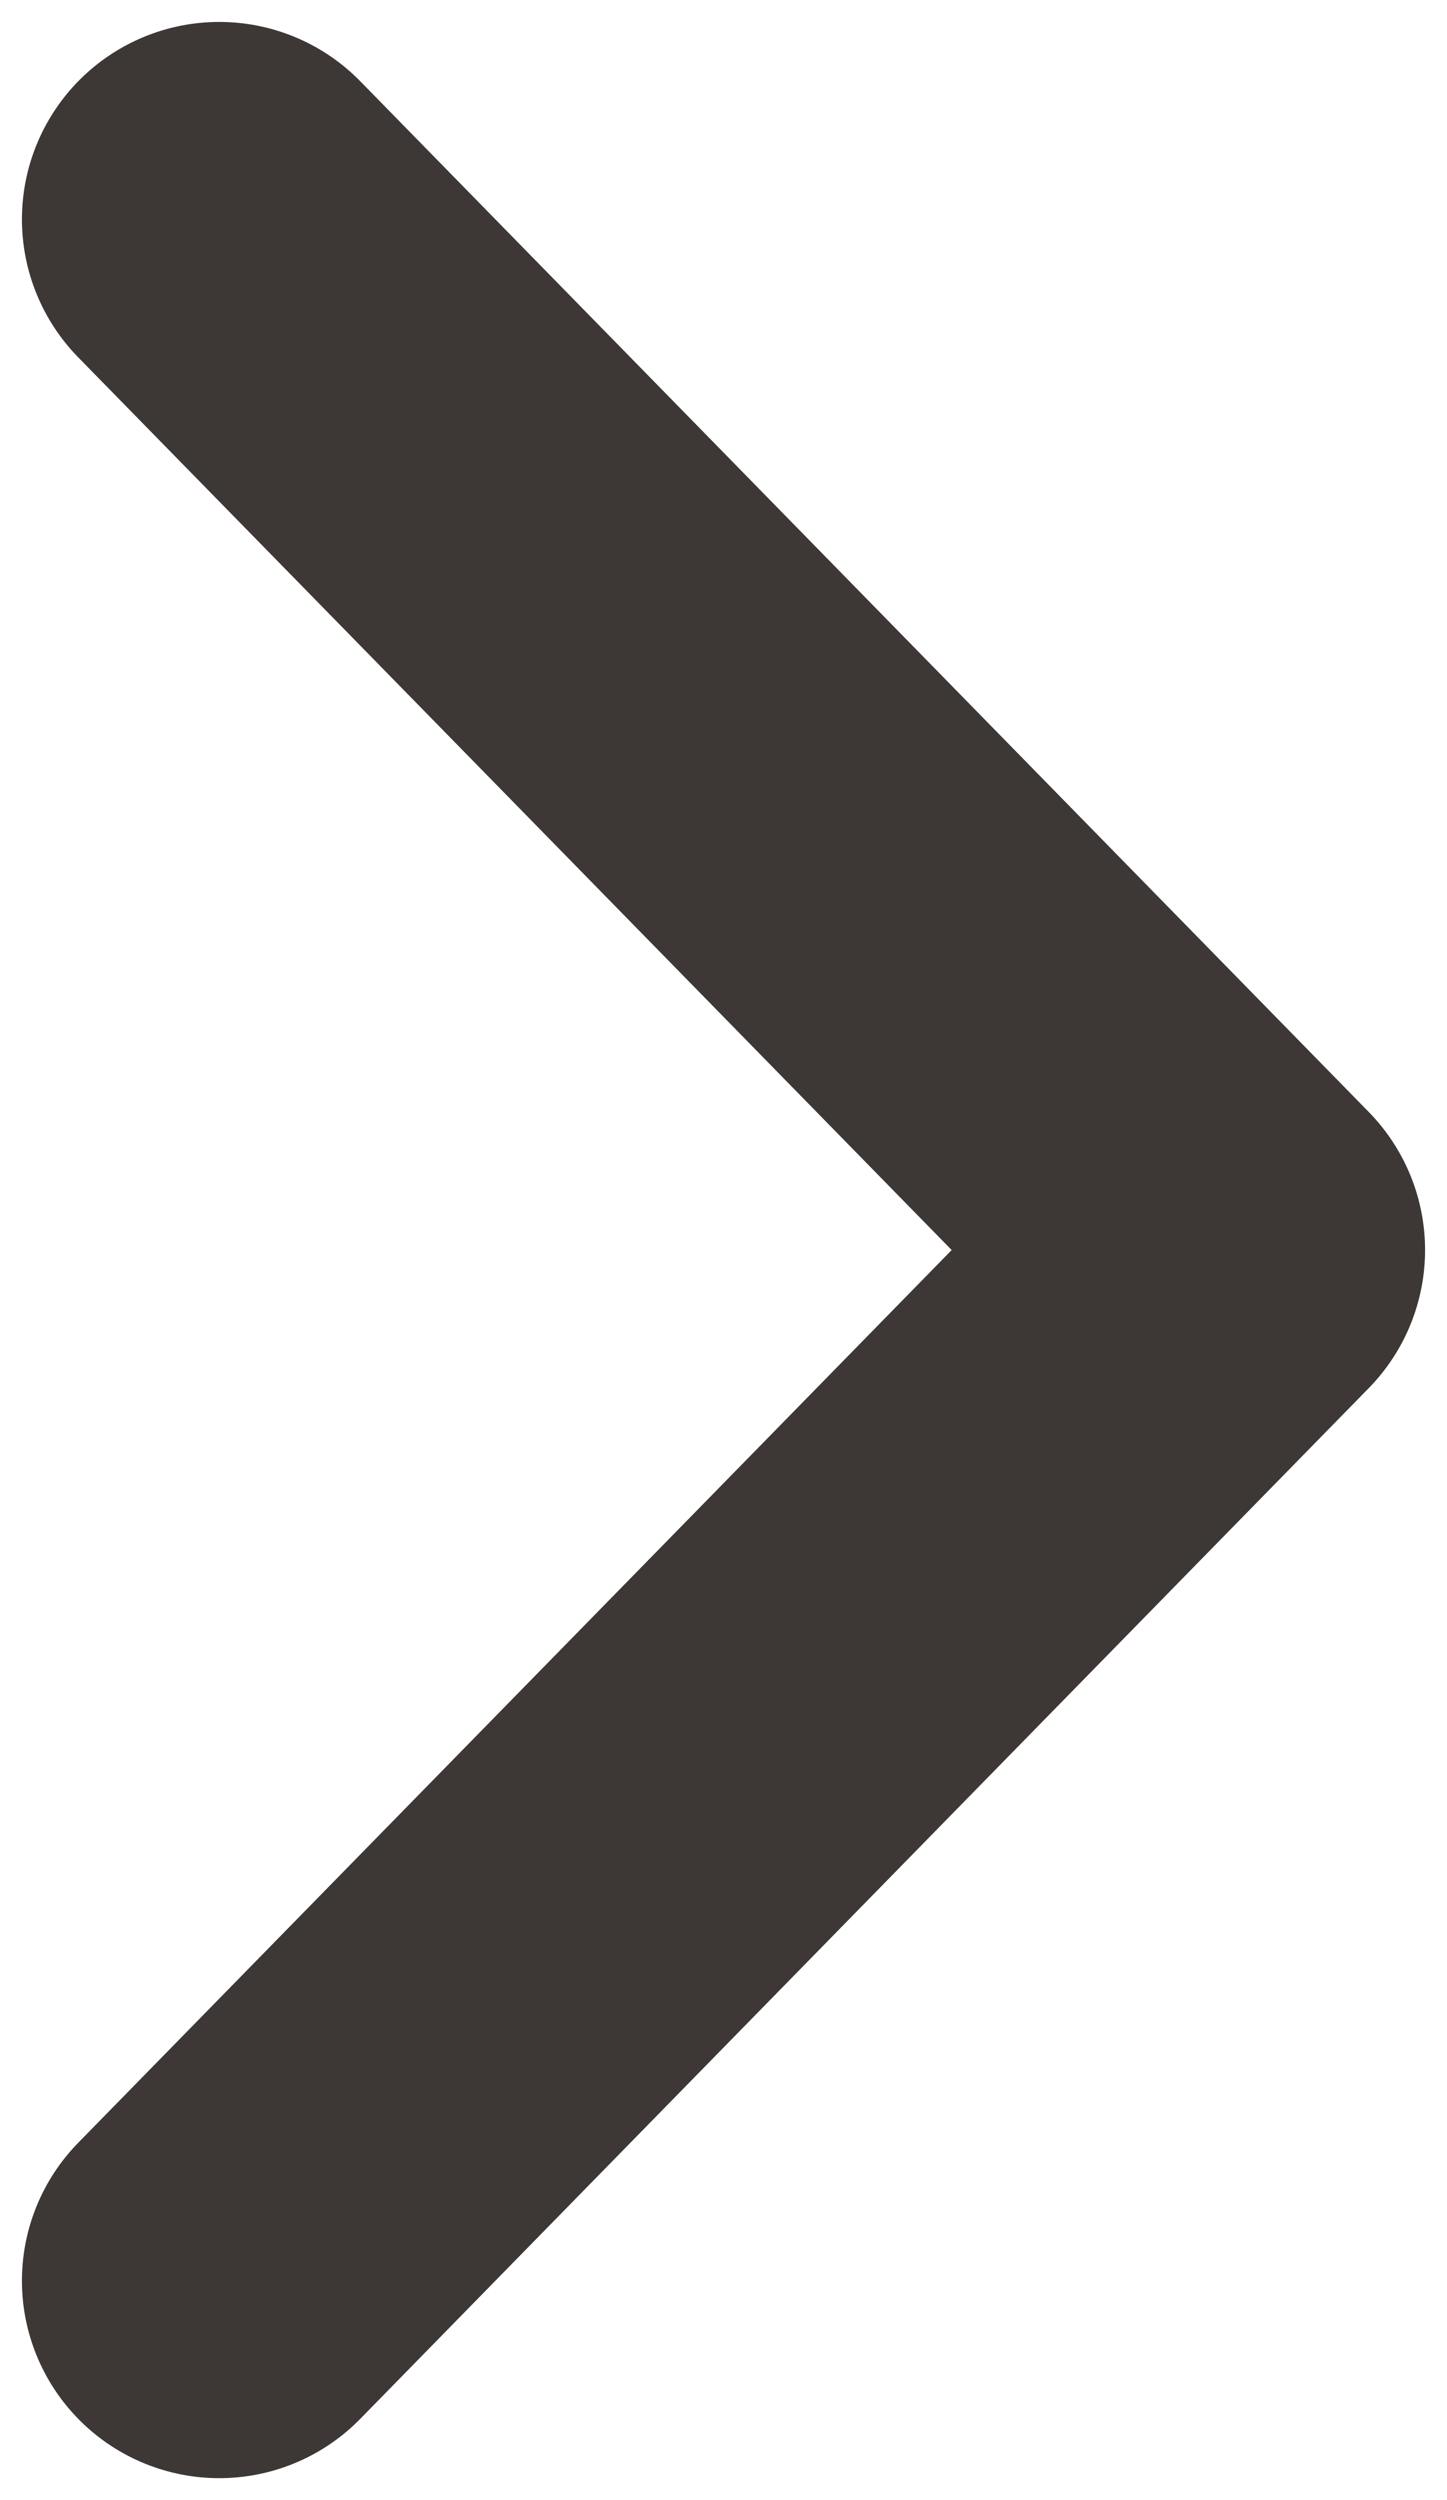 <svg width="33" height="57" viewBox="0 0 33 57" fill="none" xmlns="http://www.w3.org/2000/svg">
<path d="M5 52L28 28.5L5 5" stroke="#3D3835" stroke-width="9" stroke-linecap="round" stroke-linejoin="round"/>
</svg>
